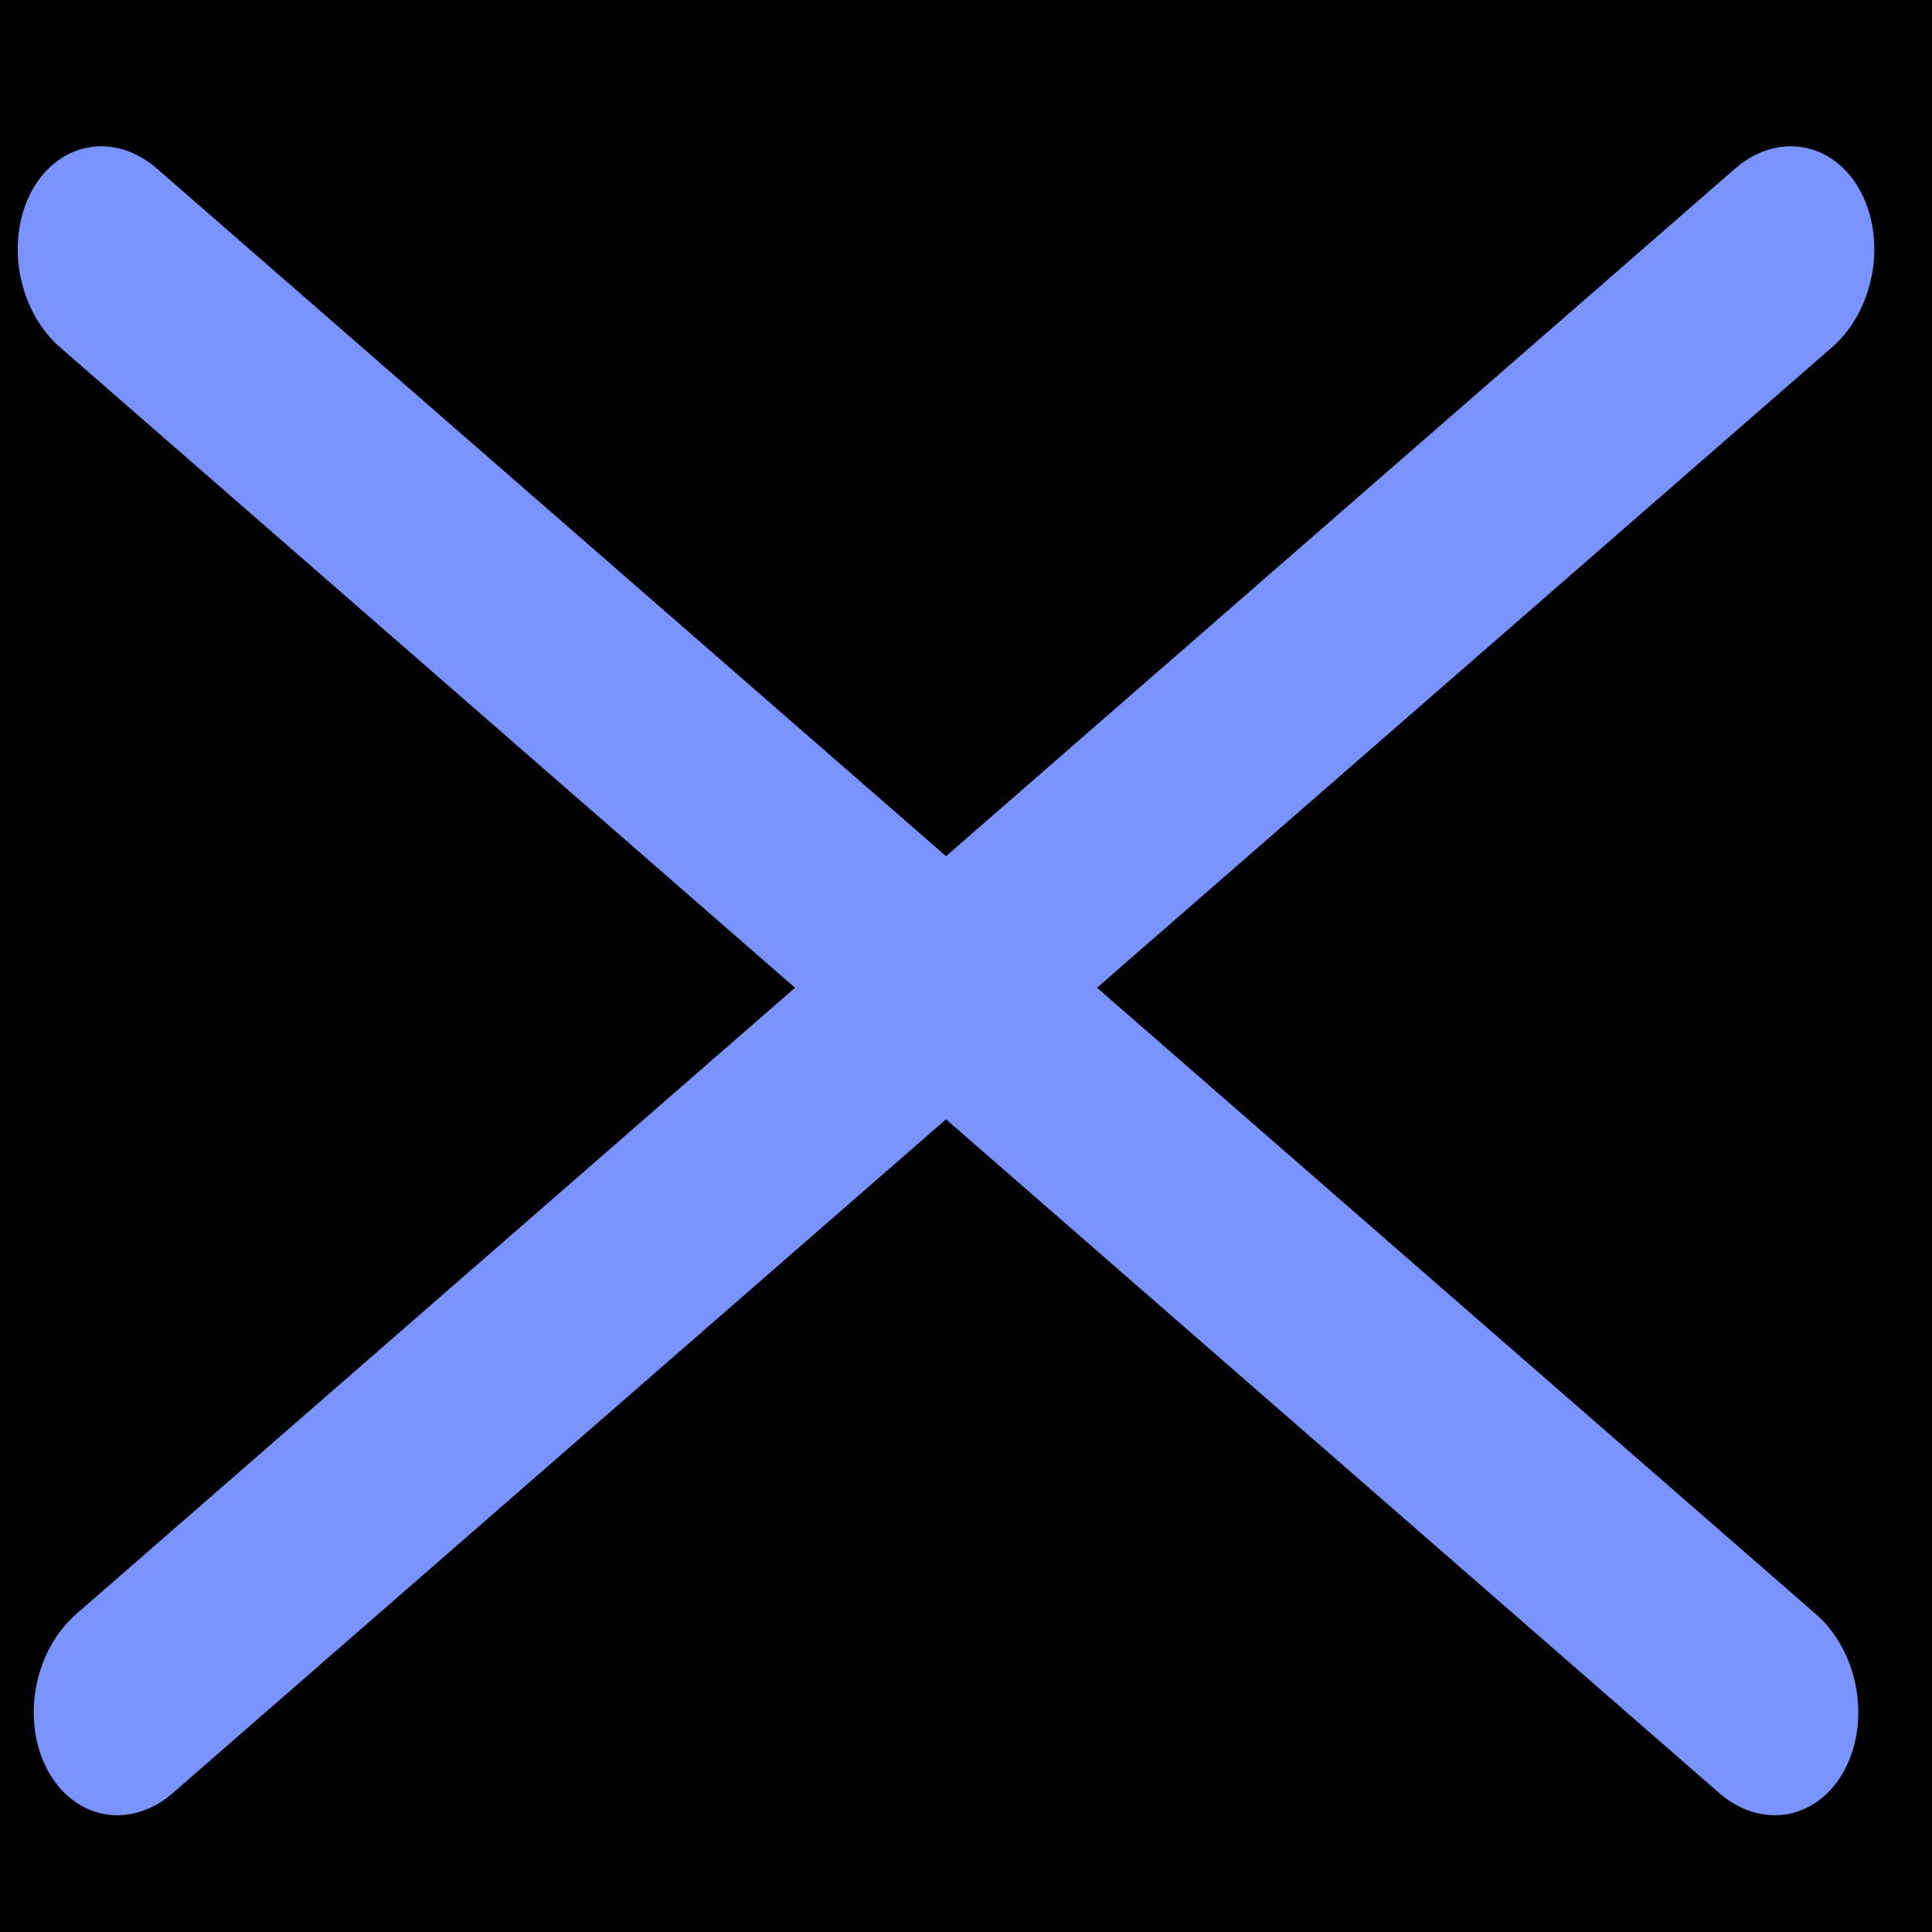 <svg width="19" height="19" viewBox="0 0 19 19" fill="none" xmlns="http://www.w3.org/2000/svg">
<g id="Group 2608780">
<rect id="Rectangle 184" width="19" height="19" fill="black"/>
<line id="Line 2" x1="1" y1="-1" x2="22.641" y2="-1" transform="matrix(-0.754 0.657 -0.476 -0.879 17.819 1)" stroke="#7B93FF" stroke-width="2" stroke-linecap="round"/>
<line id="Line 4" x1="1" y1="-1" x2="22.641" y2="-1" transform="matrix(0.754 0.657 0.476 -0.879 0.788 1)" stroke="#7B93FF" stroke-width="2" stroke-linecap="round"/>
</g>
</svg>
